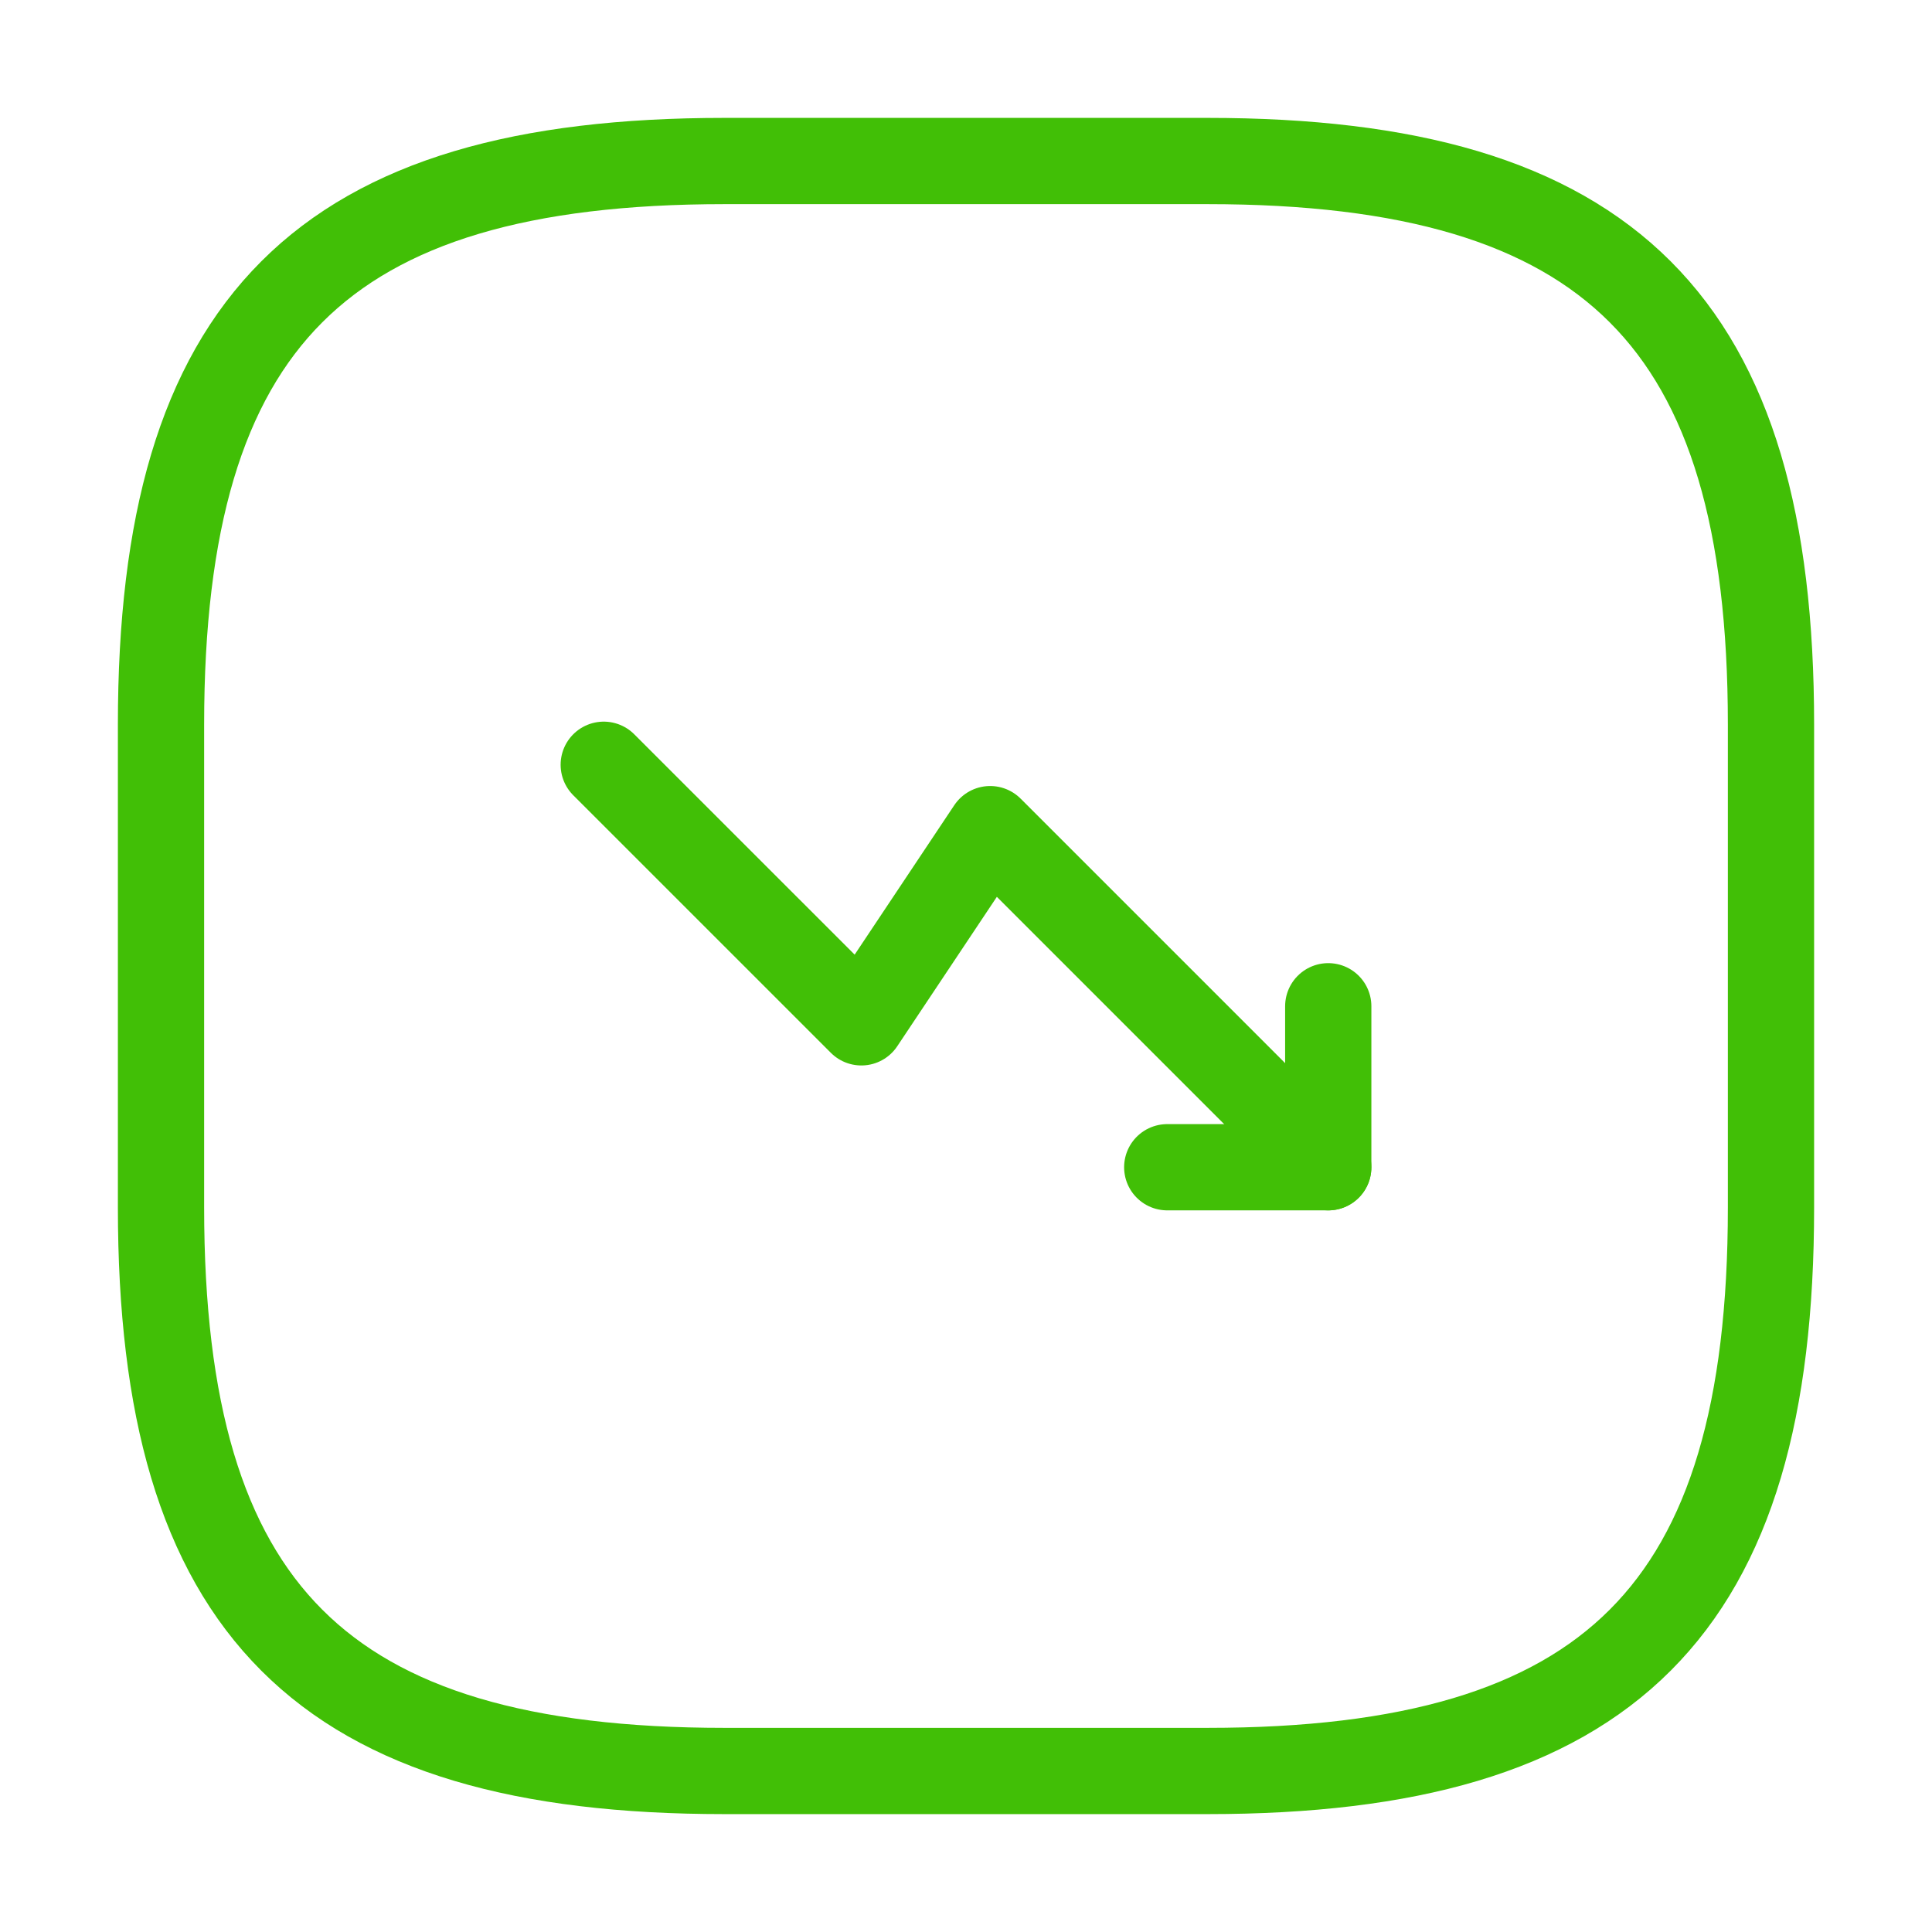 <svg width="56" height="56" viewBox="0 0 56 56" fill="none" xmlns="http://www.w3.org/2000/svg">
<path d="M38.5 33.833L28.7 24.033L24.967 29.633L17.5 22.167" stroke="#41BF06" stroke-width="2.5" stroke-linecap="round" stroke-linejoin="round"/>
<path d="M33.833 33.833H38.5V29.167" stroke="#41BF06" stroke-width="2.5" stroke-linecap="round" stroke-linejoin="round"/>
<path d="M21 51.333H35C46.667 51.333 51.333 46.667 51.333 35V21C51.333 9.333 46.667 4.667 35 4.667H21C9.333 4.667 4.667 9.333 4.667 21V35C4.667 46.667 9.333 51.333 21 51.333Z" stroke="#41BF06" stroke-width="2.5" stroke-linecap="round" stroke-linejoin="round"/>
</svg>
